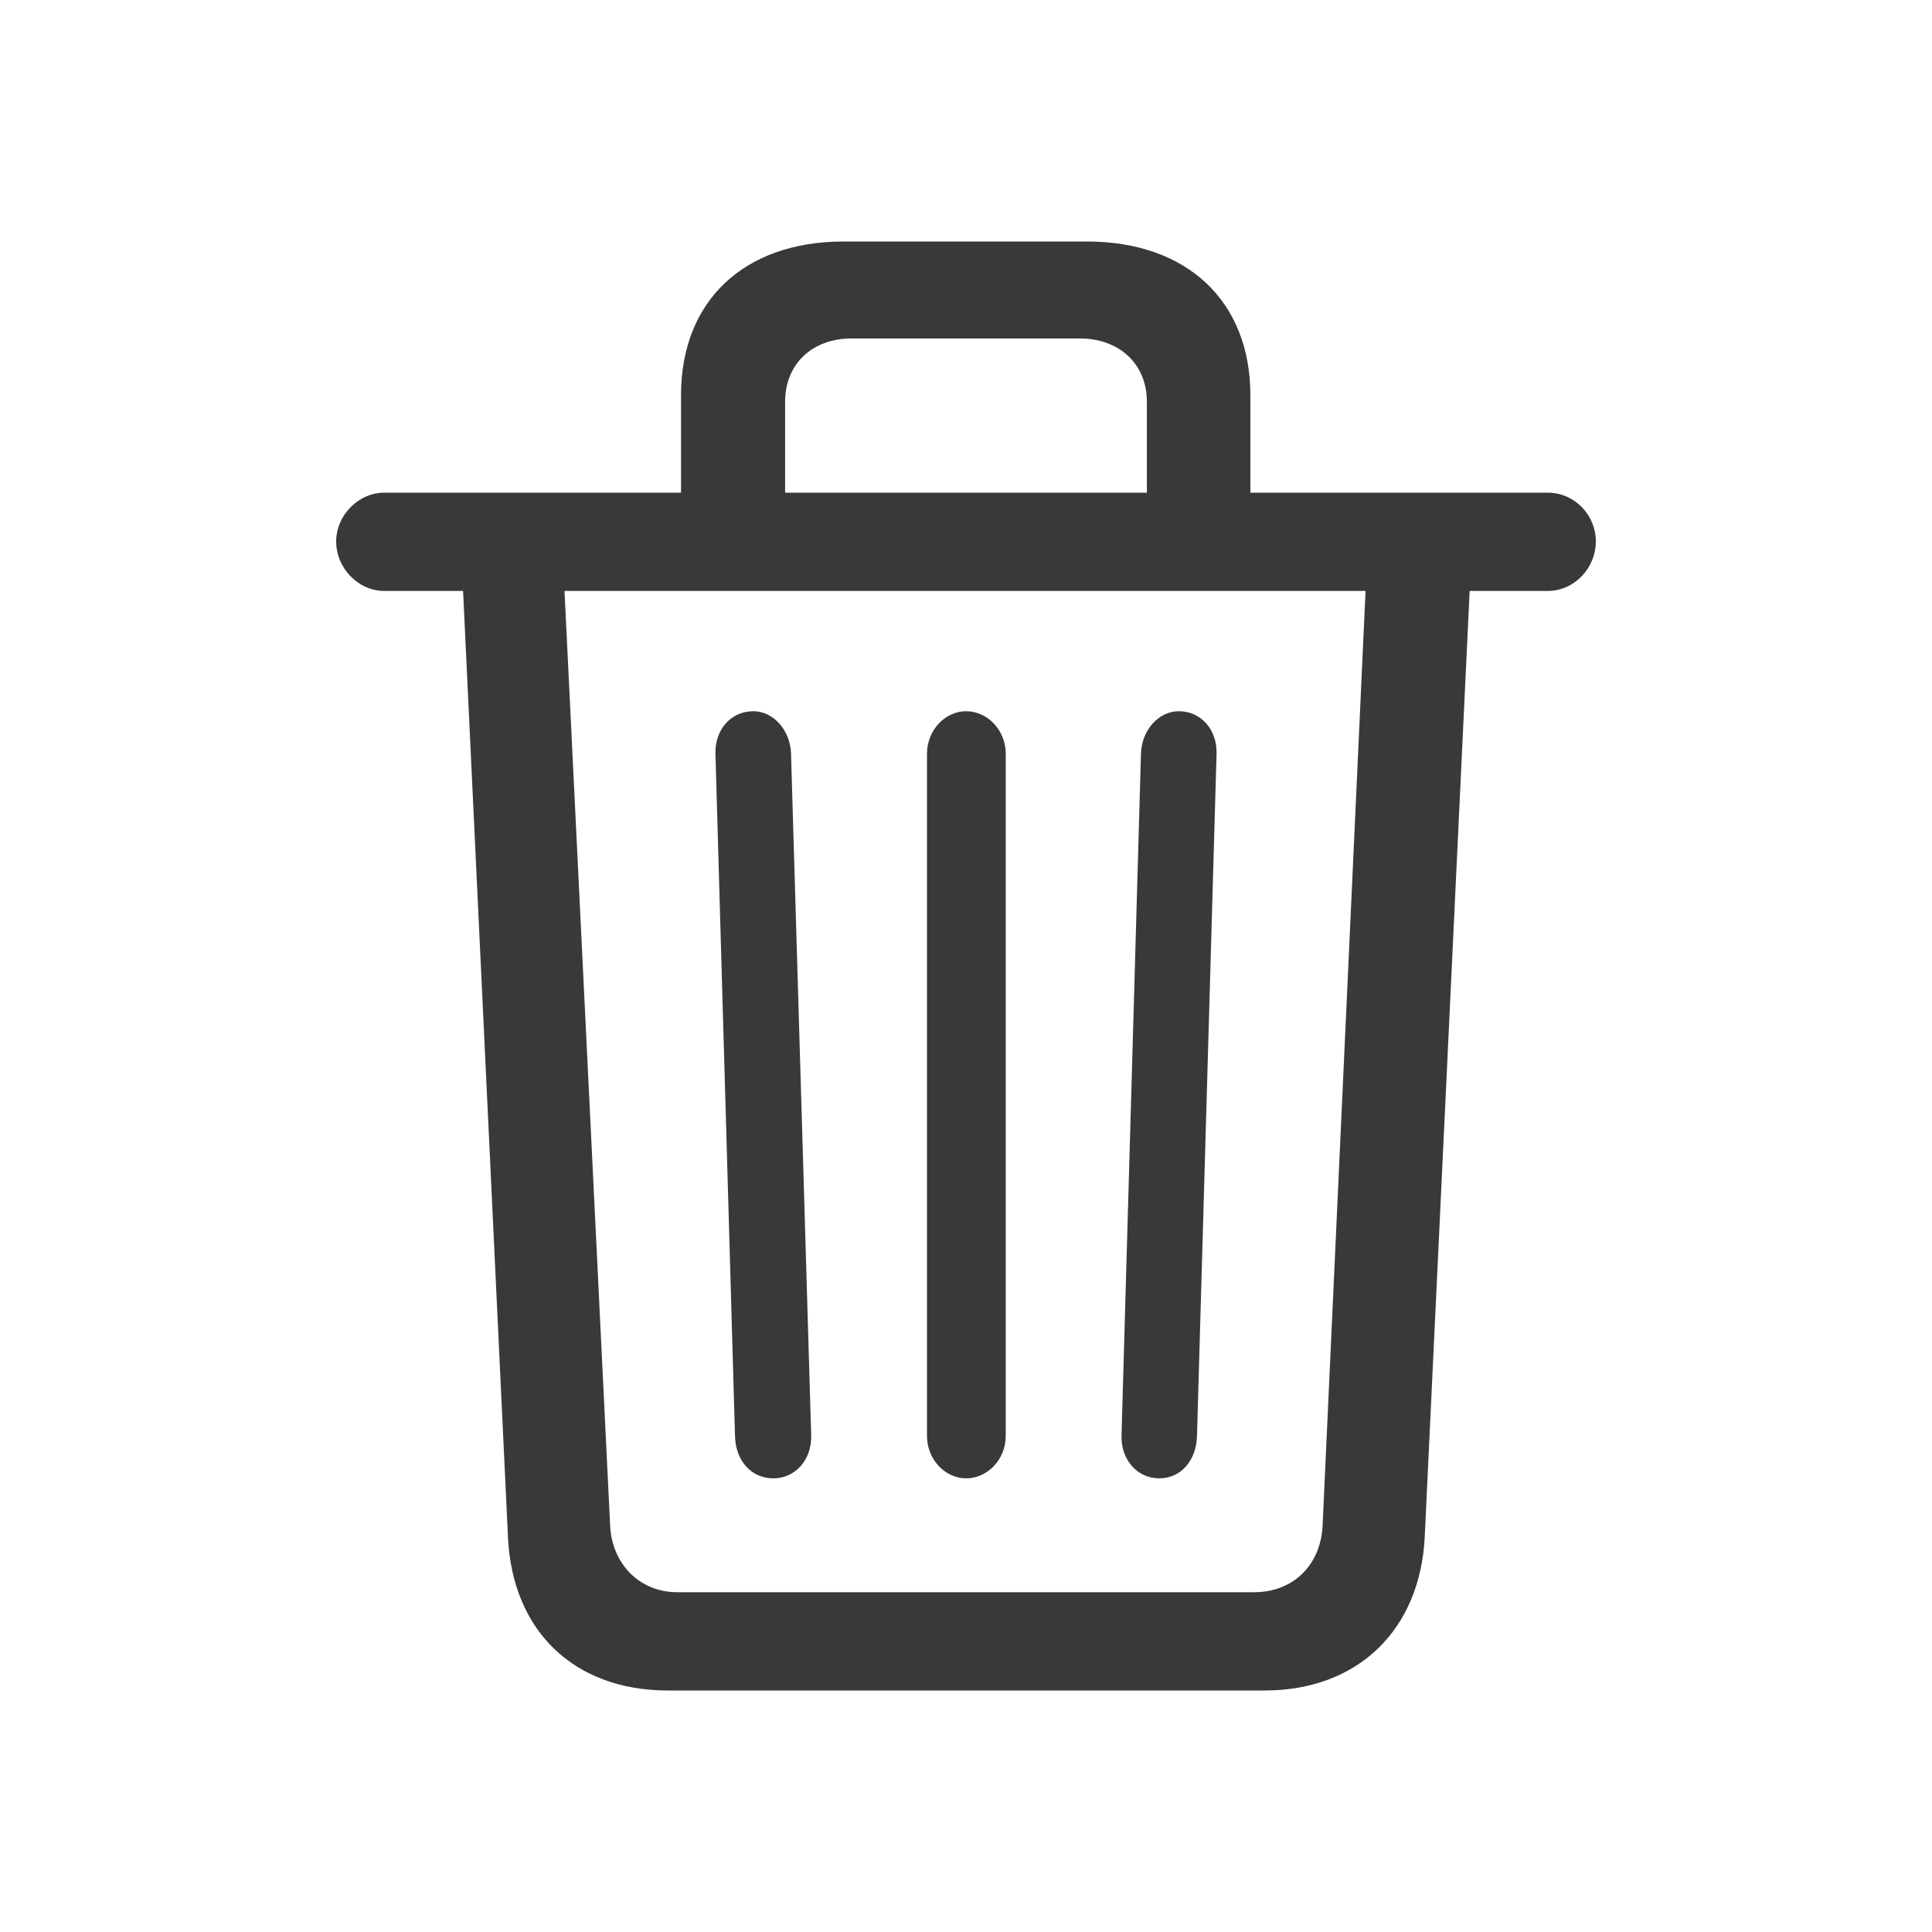 <svg width="16" height="16" viewBox="0 0 16 16" fill="none" xmlns="http://www.w3.org/2000/svg">
<path fill-rule="evenodd" clip-rule="evenodd" d="M10.473 14C11.244 14 11.761 13.499 11.799 12.728L12.171 4.894H12.817C13.038 4.894 13.216 4.705 13.216 4.484C13.216 4.263 13.038 4.08 12.817 4.08H10.355V3.272C10.355 2.496 9.832 2 9.002 2H6.987C6.157 2 5.64 2.496 5.64 3.272V4.08H3.183C2.967 4.08 2.784 4.269 2.784 4.484C2.784 4.705 2.967 4.894 3.183 4.894H3.835L4.207 12.734C4.244 13.504 4.751 14 5.532 14H10.473ZM9.498 4.08H6.502V3.326C6.502 3.018 6.723 2.803 7.052 2.803H8.943C9.272 2.803 9.498 3.018 9.498 3.326V4.08ZM10.387 13.186H5.608C5.3 13.186 5.069 12.955 5.053 12.637L4.675 4.894H11.309L10.953 12.637C10.937 12.96 10.71 13.186 10.387 13.186ZM9.6 12.243C9.778 12.243 9.907 12.098 9.913 11.893L10.075 6.241C10.08 6.041 9.945 5.89 9.762 5.89C9.595 5.89 9.455 6.047 9.449 6.241L9.288 11.888C9.282 12.087 9.417 12.243 9.6 12.243ZM6.405 12.243C6.588 12.243 6.723 12.087 6.718 11.888L6.551 6.241C6.545 6.047 6.405 5.89 6.238 5.89C6.055 5.89 5.92 6.041 5.925 6.241L6.087 11.893C6.092 12.098 6.222 12.243 6.405 12.243ZM8 12.243C8.178 12.243 8.329 12.087 8.329 11.893V6.241C8.329 6.047 8.178 5.89 8 5.89C7.828 5.89 7.677 6.047 7.677 6.241V11.893C7.677 12.087 7.828 12.243 8 12.243Z" fill="#393939"/>
</svg>
